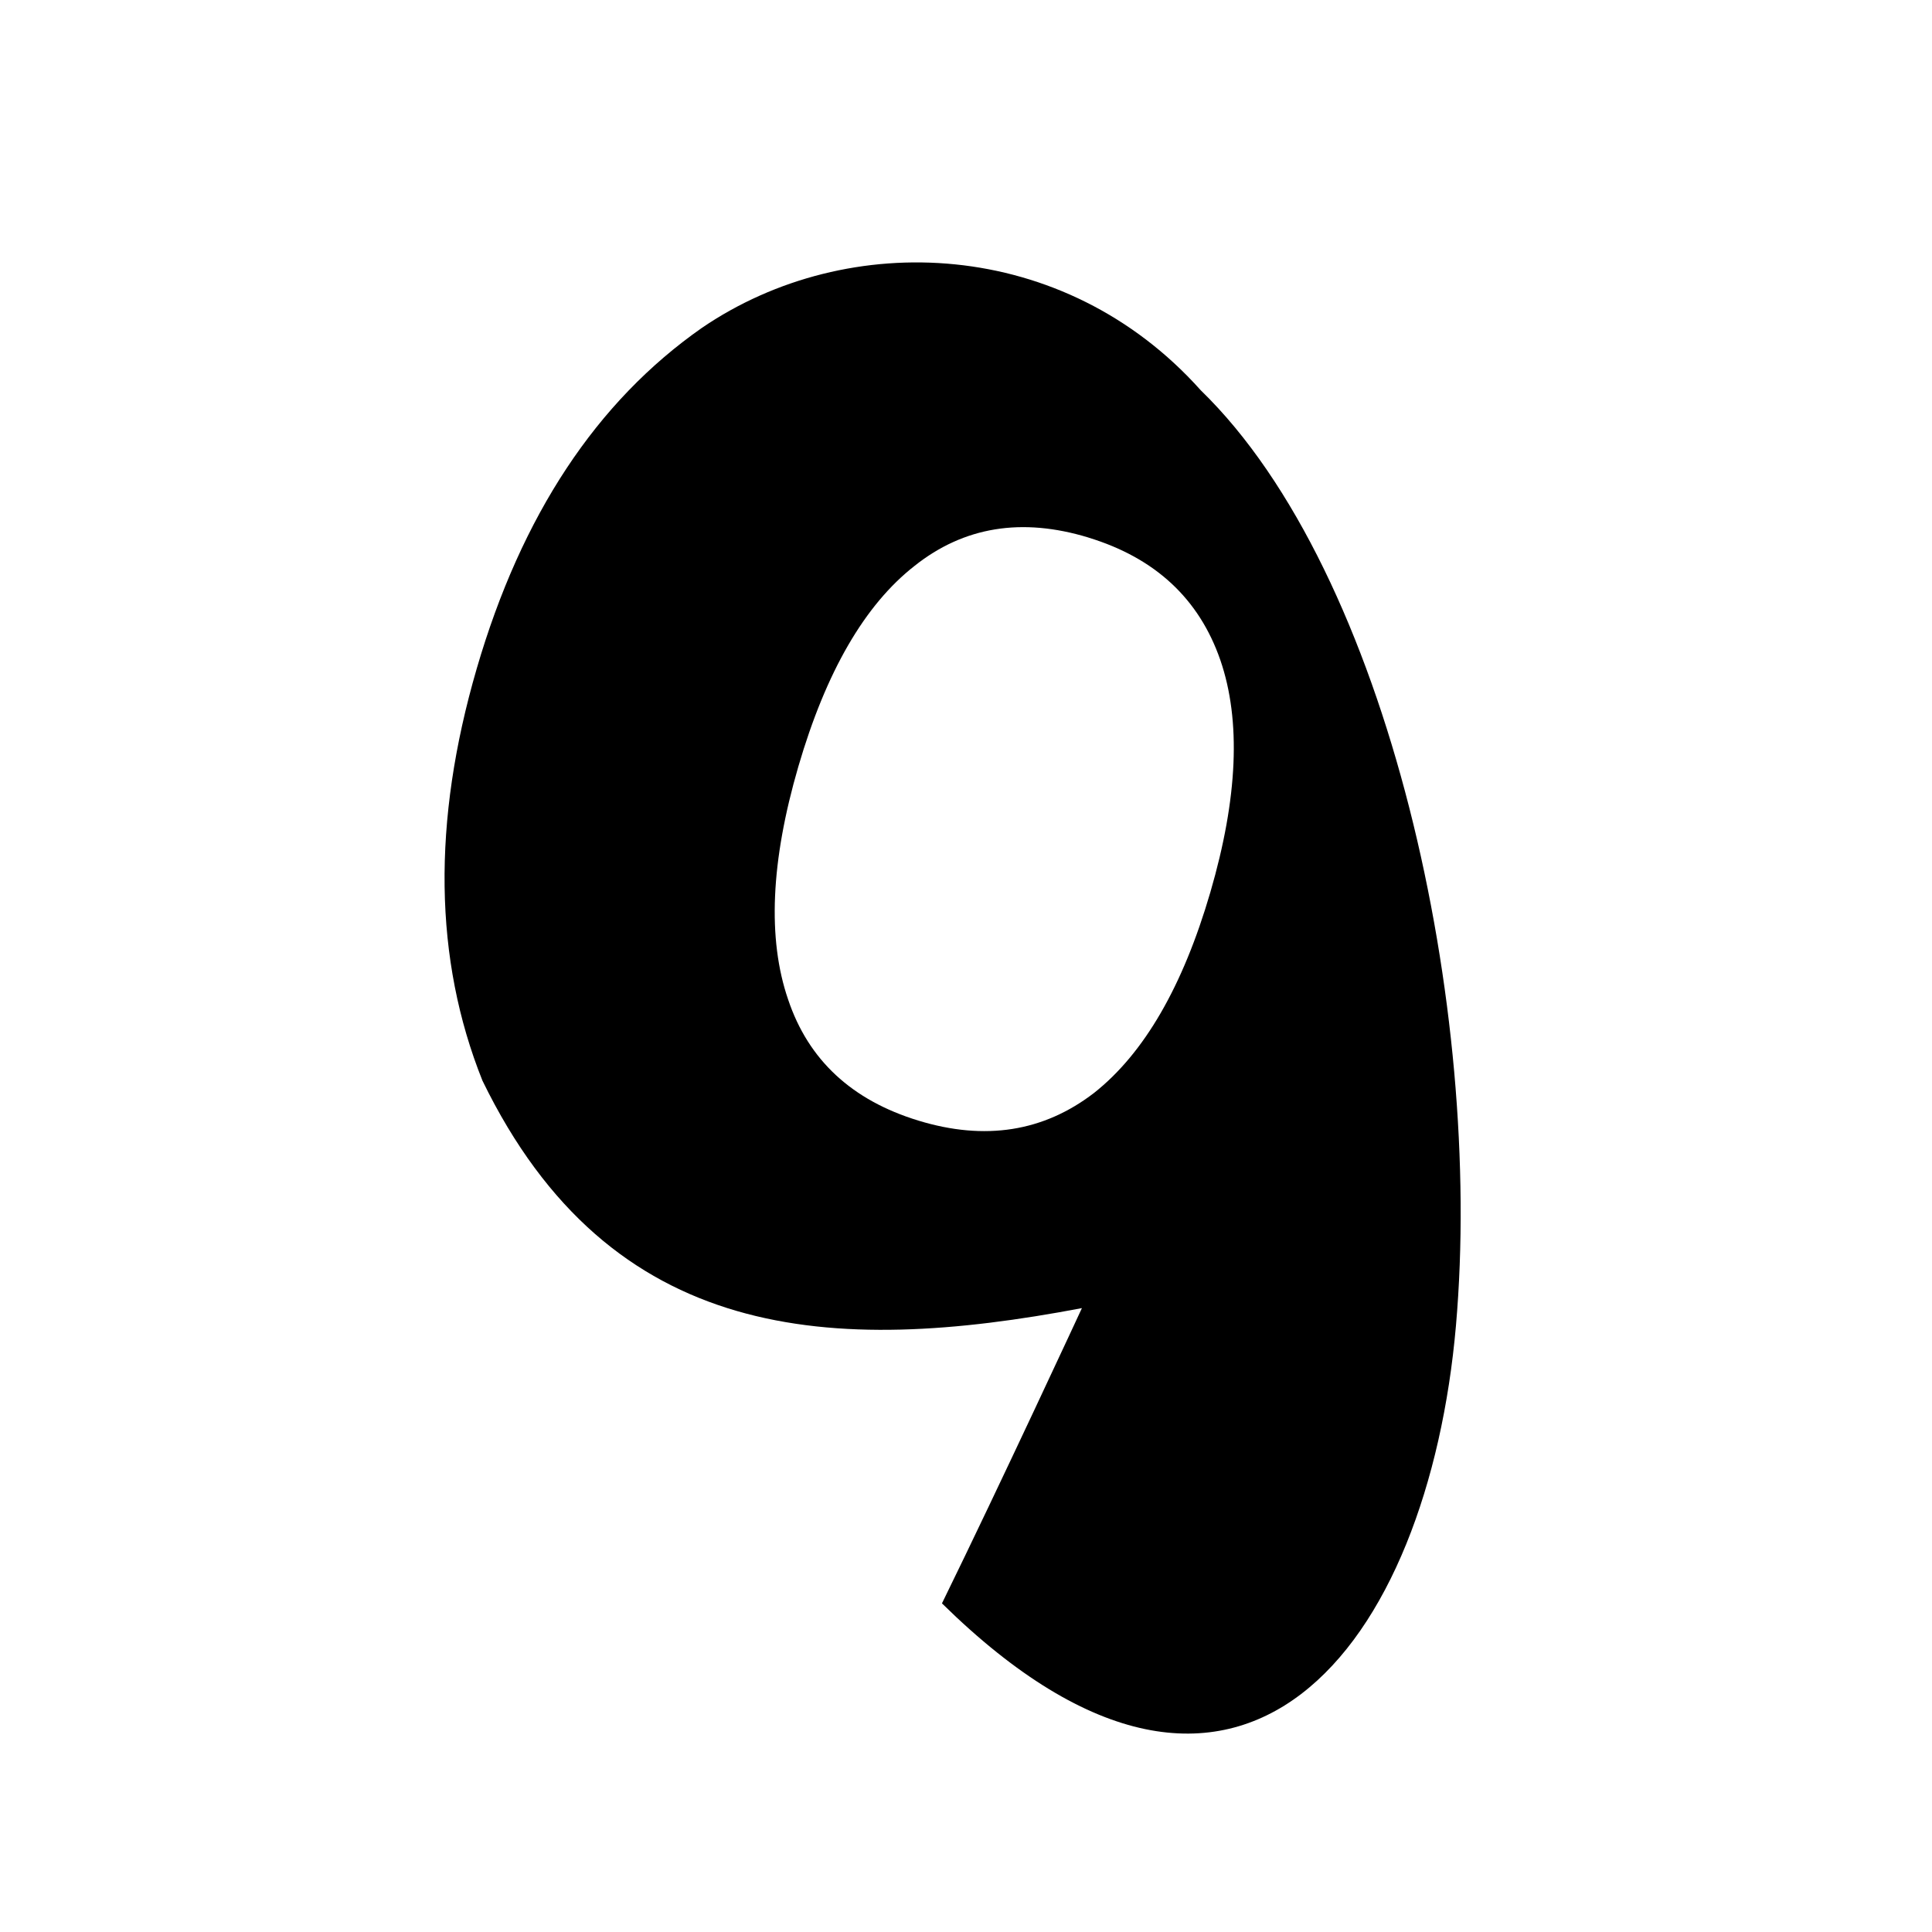 <?xml version="1.0" encoding="UTF-8" standalone="no"?>
<svg
   version="1.1"
   viewBox="0 0 30 50"
   width="30"
   height="30"
   id="svg206"
   sodipodi:docname="logo.svg"
   inkscape:version="1.2.2 (732a01da63, 2022-12-09, custom)"
   inkscape:export-filename="../d779ddf1/logo-512.png"
   inkscape:export-xdpi="1638.4"
   inkscape:export-ydpi="1638.4"
   xmlns:inkscape="http://www.inkscape.org/namespaces/inkscape"
   xmlns:sodipodi="http://sodipodi.sourceforge.net/DTD/sodipodi-0.dtd"
   xmlns="http://www.w3.org/2000/svg"
   xmlns:svg="http://www.w3.org/2000/svg">
  <defs
     id="defs210" />
  <sodipodi:namedview
     id="namedview208"
     pagecolor="#ffffff"
     bordercolor="#666666"
     borderopacity="1.0"
     inkscape:showpageshadow="2"
     inkscape:pageopacity="0.0"
     inkscape:pagecheckerboard="0"
     inkscape:deskcolor="#d1d1d1"
     showgrid="false"
     inkscape:zoom="5.4538462"
     inkscape:cx="122.84908"
     inkscape:cy="14.943583"
     inkscape:window-width="1920"
     inkscape:window-height="966"
     inkscape:window-x="0"
     inkscape:window-y="27"
     inkscape:window-maximized="1"
     inkscape:current-layer="svg206" />
  <path
     d="m 21.075,10.1 c -3.53,-3.949 -9.117,-4.201 -12.908,-1.616 -2.728,1.907 -4.671,4.846 -5.829,8.818 -1.158,3.972 -1.109,7.527 0.148,10.666 3.316,6.812 9.043,7.113 15.514,5.886 0,0 -2.094,4.522 -3.622,7.641 7.77,7.645 12.589,1.003 13.302,-7.188 0.714,-8.192 -1.733,-19.477 -6.605,-24.207 z m -2.905,3.813 c 1.725,0.526 2.862,1.582 3.412,3.169 0.539,1.567 0.453,3.57 -0.258,6.008 -0.711,2.438 -1.714,4.17 -3.009,5.194 -1.306,1.005 -2.821,1.244 -4.545,0.718 -1.725,-0.526 -2.849,-1.57 -3.373,-3.133 -0.539,-1.567 -0.451,-3.578 0.264,-6.031 0.716,-2.454 1.718,-4.185 3.009,-5.194 1.276,-1.014 2.776,-1.258 4.5,-0.732"
     id="path184" />
</svg>
